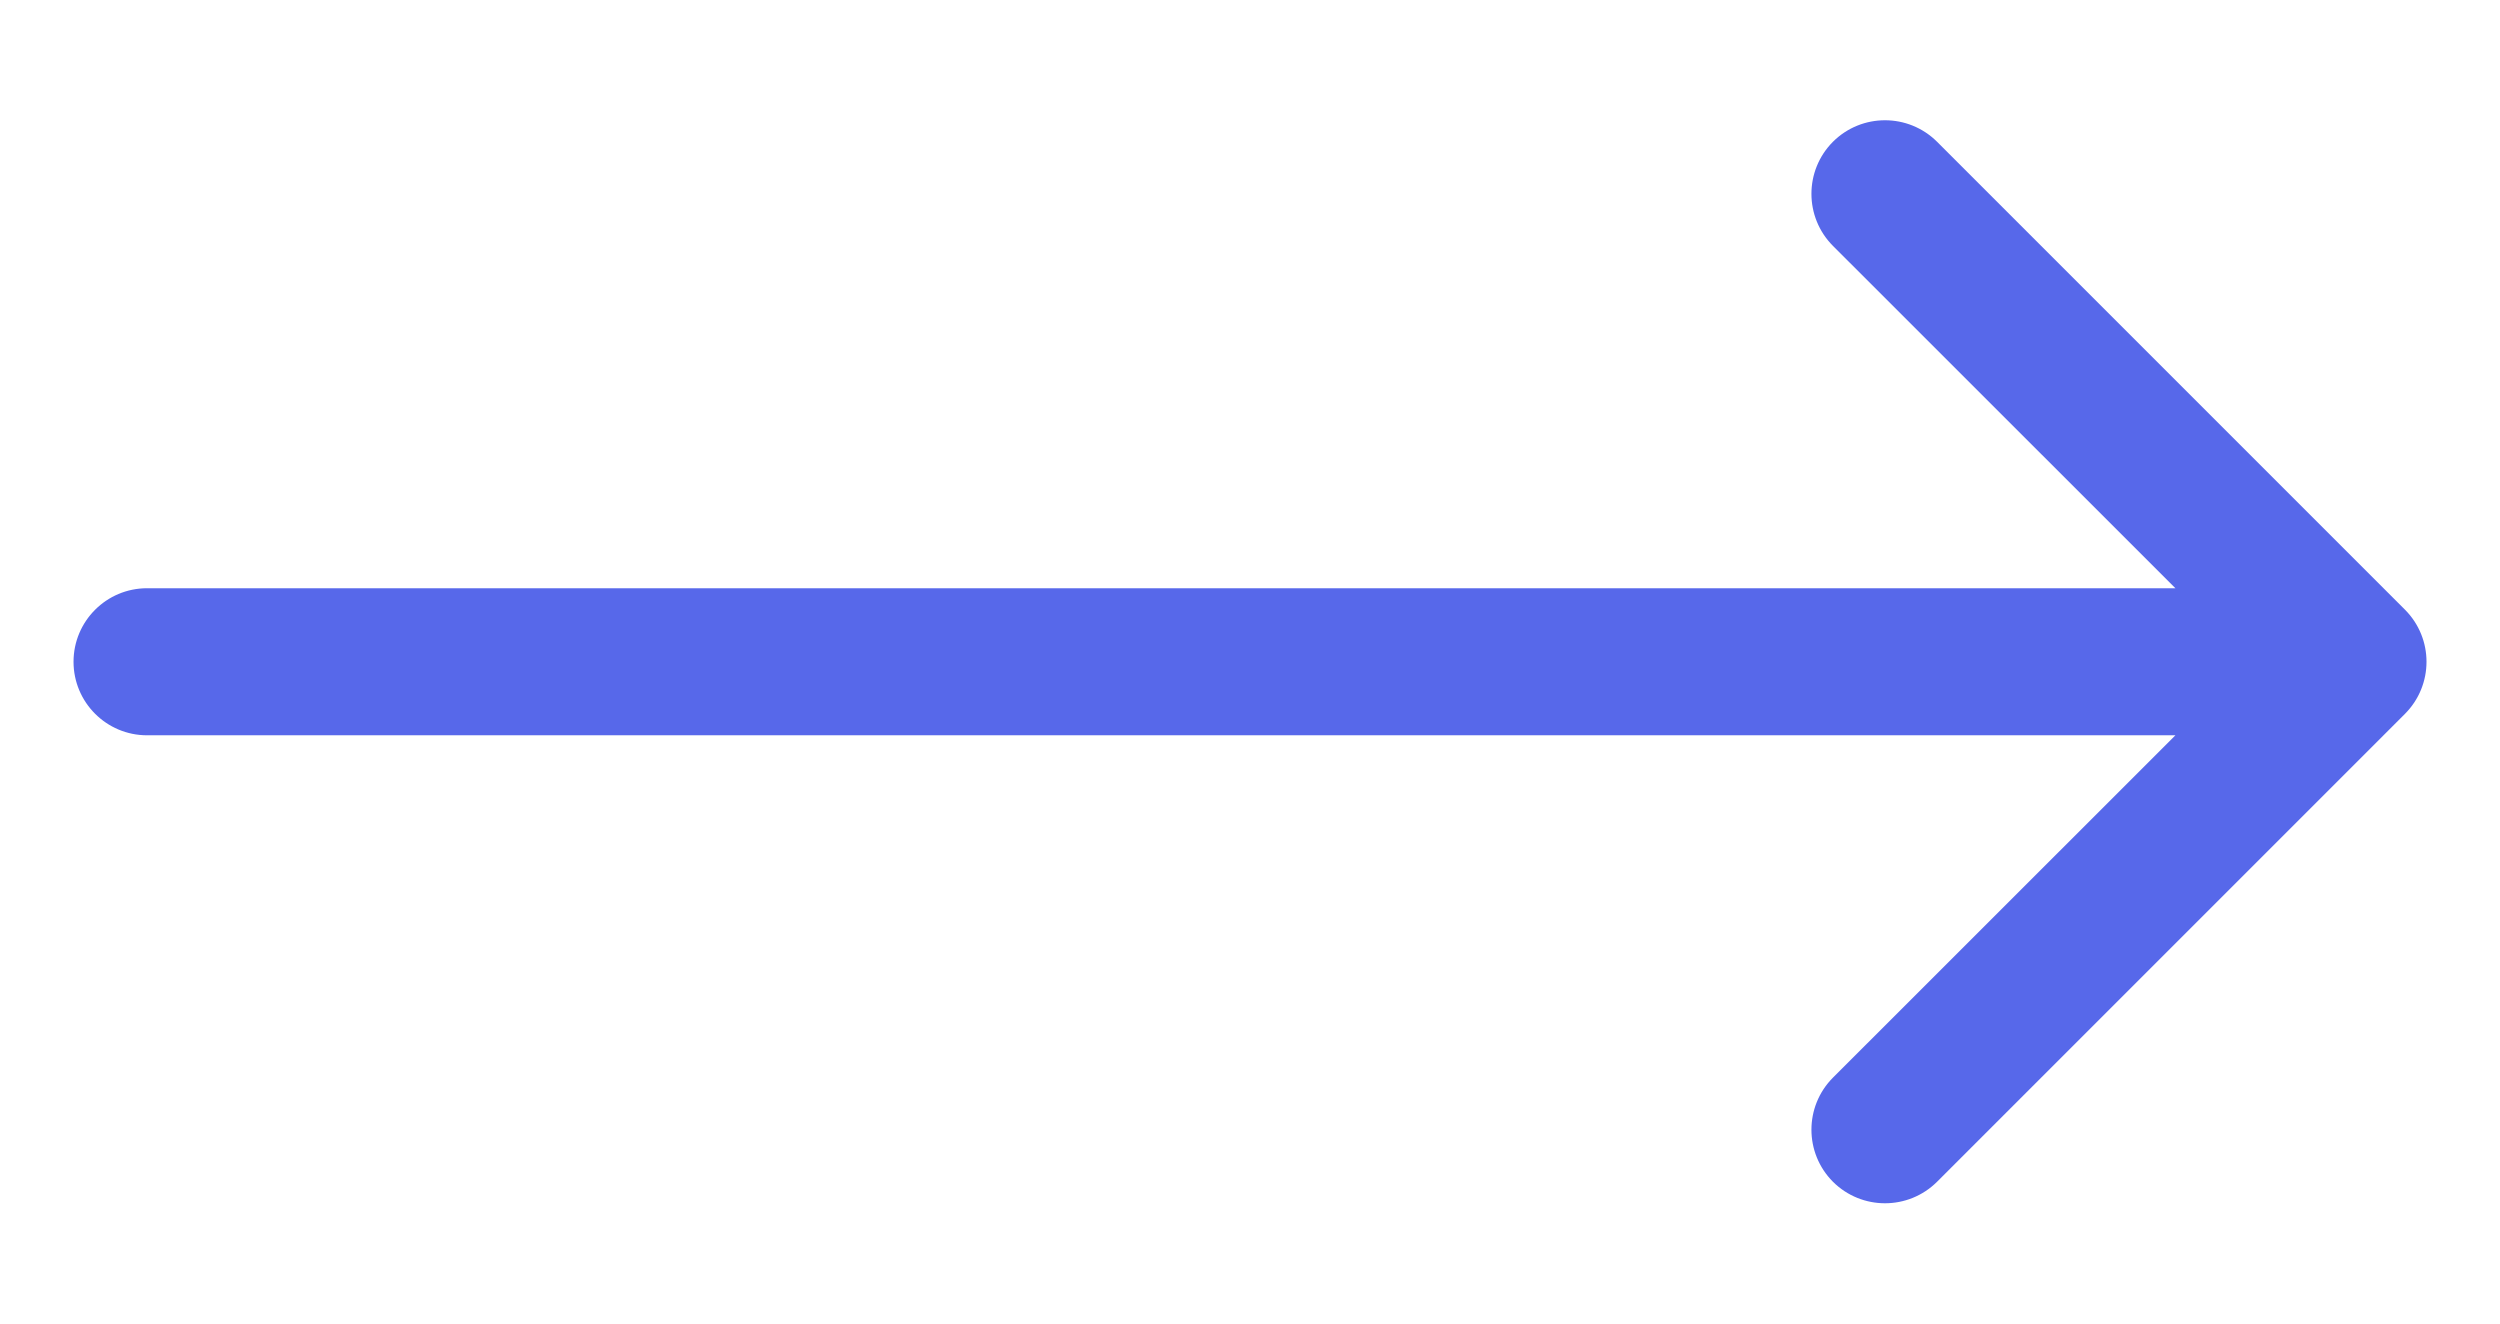 <svg width="17" height="9" viewBox="0 0 17 9" fill="none" xmlns="http://www.w3.org/2000/svg">
<path d="M1 5C0.724 5 0.5 4.776 0.5 4.5C0.5 4.224 0.724 4 1 4L1 5ZM16.354 4.146C16.549 4.342 16.549 4.658 16.354 4.854L13.172 8.036C12.976 8.231 12.66 8.231 12.464 8.036C12.269 7.84 12.269 7.524 12.464 7.328L15.293 4.5L12.464 1.672C12.269 1.476 12.269 1.16 12.464 0.964C12.66 0.769 12.976 0.769 13.172 0.964L16.354 4.146ZM1 4L16 4L16 5L1 5L1 4Z" fill="#5768EA"/>
</svg>
